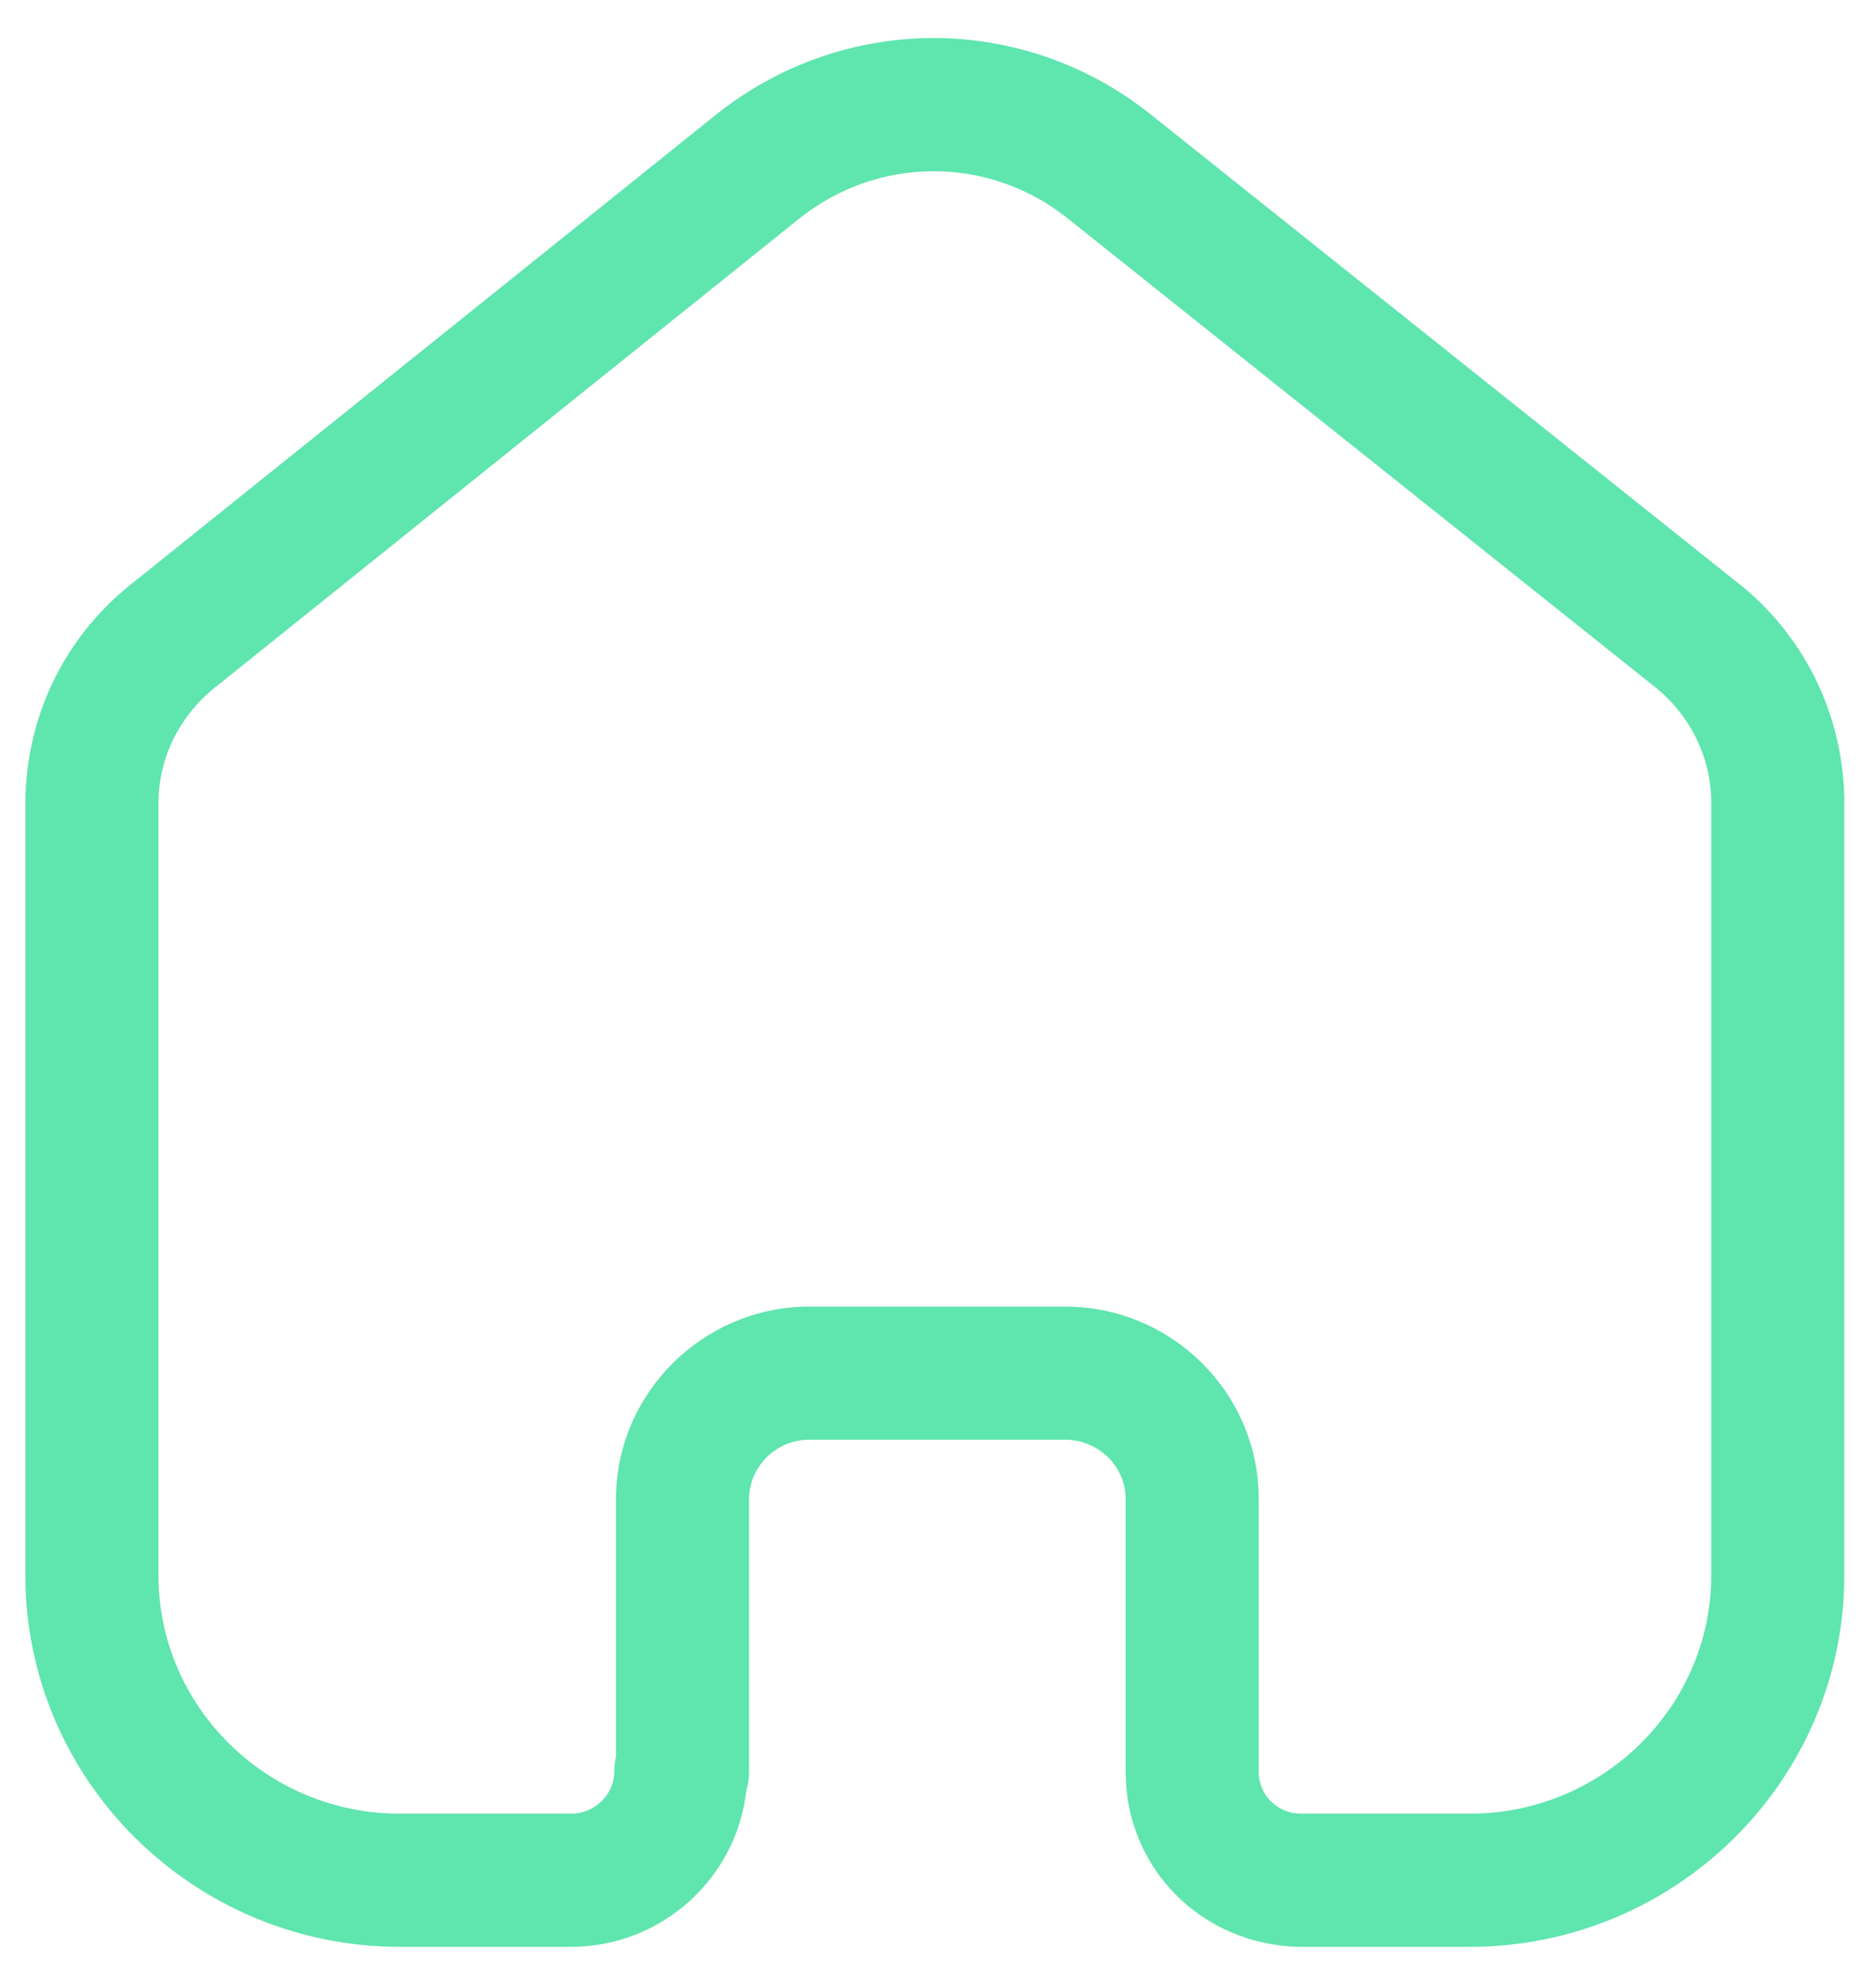 <svg width="37" height="39" viewBox="0 0 37 39" fill="none" xmlns="http://www.w3.org/2000/svg">
<path fill-rule="evenodd" clip-rule="evenodd" d="M21.004 25.76C23.111 25.76 24.826 27.462 24.826 29.555V34.938C24.826 35.388 25.187 35.749 25.649 35.759H28.984C31.613 35.759 33.75 33.649 33.75 31.055V15.788C33.737 14.896 33.312 14.056 32.582 13.498L21.045 4.296C19.496 3.069 17.329 3.069 15.775 4.3L4.316 13.494C3.559 14.07 3.133 14.91 3.125 15.818V31.055C3.125 33.649 5.261 35.759 7.89 35.759H11.257C11.731 35.759 12.116 35.383 12.116 34.921C12.116 34.819 12.128 34.718 12.149 34.622V29.555C12.149 27.475 13.854 25.774 15.945 25.76H21.004ZM28.984 38.384H25.617C23.689 38.339 22.201 36.825 22.201 34.938V29.555C22.201 28.91 21.664 28.385 21.004 28.385H15.954C15.308 28.388 14.774 28.915 14.774 29.555V34.921C14.774 35.052 14.757 35.178 14.72 35.297C14.531 37.03 13.051 38.384 11.257 38.384H7.89C3.814 38.384 0.5 35.096 0.5 31.055V15.806C0.517 14.066 1.319 12.474 2.703 11.425L14.139 2.247C16.657 0.252 20.166 0.252 22.679 2.243L34.198 11.431C35.55 12.461 36.352 14.05 36.375 15.769V31.055C36.375 35.096 33.06 38.384 28.984 38.384Z" fill="#5FE5AE"/>
</svg>
